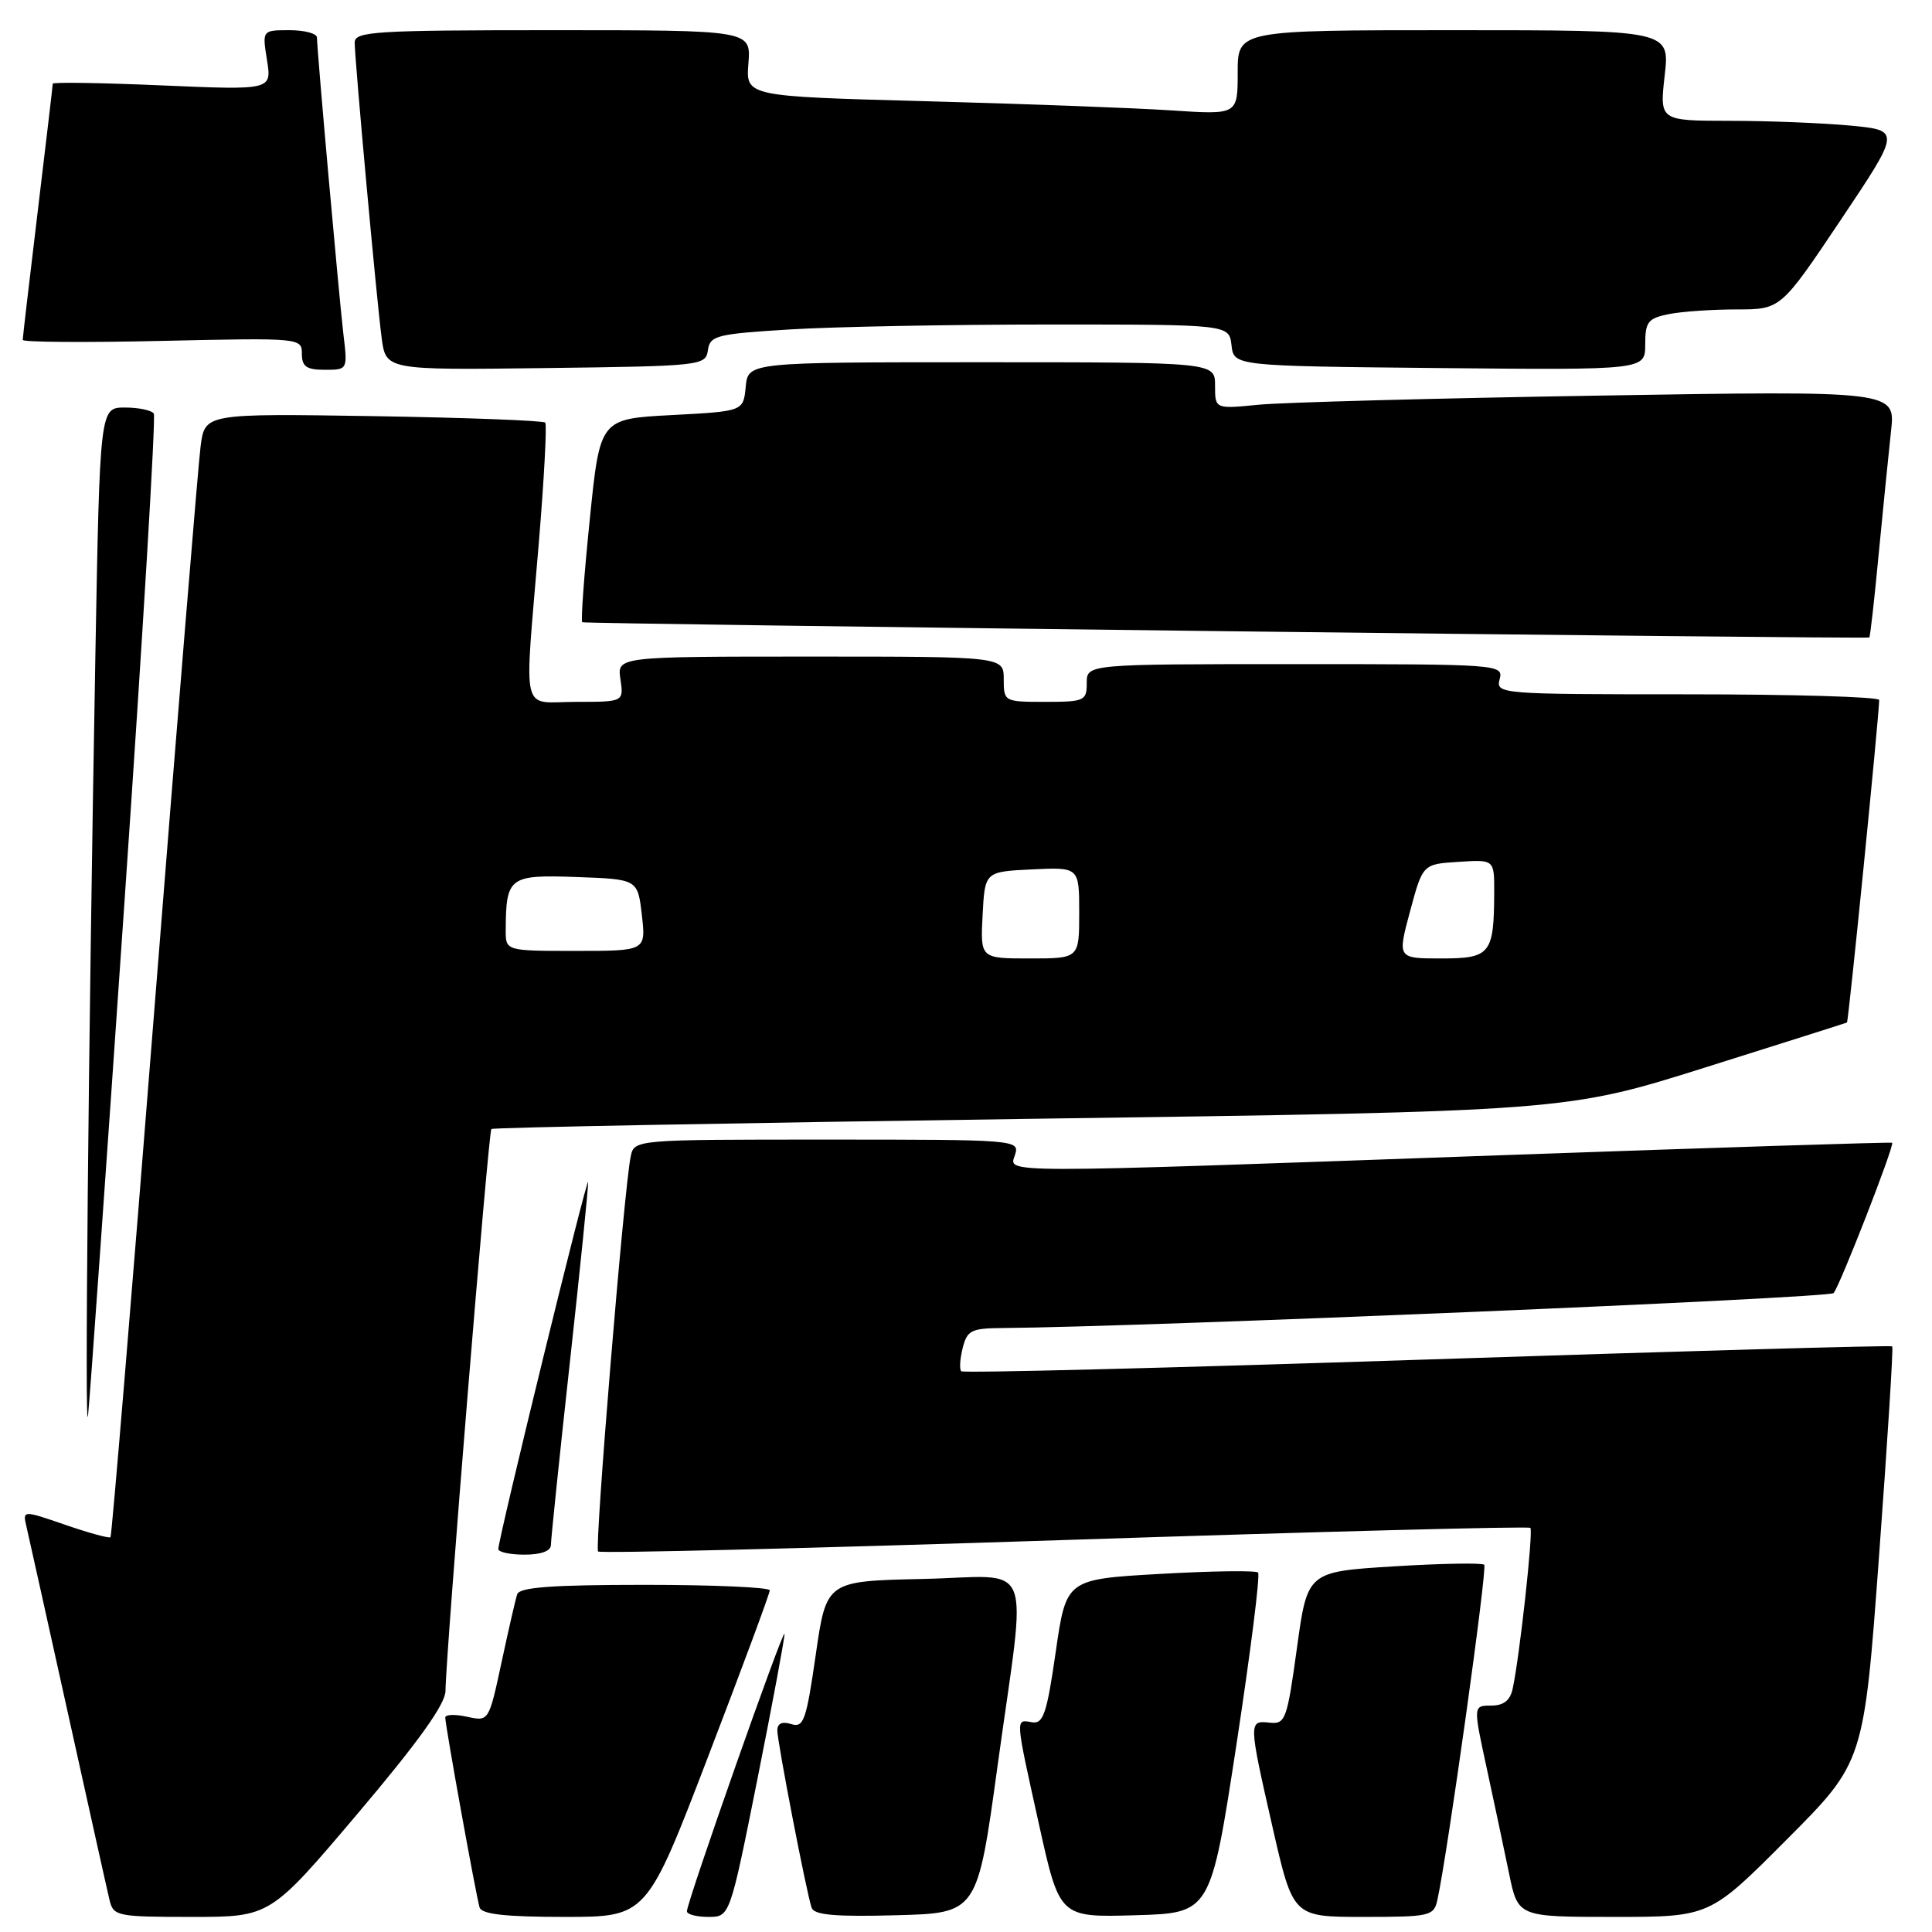 <?xml version="1.0" encoding="UTF-8" standalone="no"?>
<!DOCTYPE svg PUBLIC "-//W3C//DTD SVG 1.1//EN" "http://www.w3.org/Graphics/SVG/1.1/DTD/svg11.dtd" >
<svg xmlns="http://www.w3.org/2000/svg" xmlns:xlink="http://www.w3.org/1999/xlink" version="1.1" viewBox="0 0 256 256">
 <g >
 <path fill="currentColor"
d=" M 47.40 240.30 C 55.48 230.75 59.01 225.82 59.03 224.05 C 59.08 219.04 64.72 149.94 65.11 149.60 C 65.32 149.40 97.45 148.80 136.50 148.25 C 207.50 147.26 207.50 147.26 226.00 141.43 C 236.18 138.23 244.61 135.55 244.73 135.49 C 244.94 135.38 249.00 94.71 249.00 92.75 C 249.00 92.34 237.57 92.00 223.59 92.00 C 198.68 92.00 198.20 91.96 198.71 90.00 C 199.22 88.04 198.74 88.00 171.62 88.00 C 144.00 88.00 144.00 88.00 144.00 90.50 C 144.00 92.86 143.70 93.00 138.50 93.00 C 133.06 93.00 133.00 92.97 133.00 90.00 C 133.00 87.00 133.00 87.00 107.39 87.00 C 81.77 87.00 81.77 87.00 82.21 90.00 C 82.65 93.00 82.65 93.00 76.33 93.00 C 68.89 93.00 69.45 95.41 71.39 72.00 C 72.10 63.47 72.48 56.28 72.25 56.00 C 72.02 55.73 61.78 55.34 49.49 55.14 C 27.15 54.79 27.15 54.79 26.58 59.14 C 26.27 61.54 23.53 94.97 20.48 133.44 C 17.44 171.91 14.81 203.52 14.64 203.69 C 14.47 203.86 11.78 203.13 8.66 202.05 C 2.99 200.10 2.99 200.10 3.51 202.30 C 3.79 203.51 6.26 214.62 9.00 227.00 C 11.74 239.38 14.21 250.51 14.51 251.75 C 15.02 253.90 15.48 254.00 25.42 254.00 C 35.80 254.00 35.80 254.00 47.40 240.30 Z  M 93.84 232.73 C 98.33 221.03 102.00 211.13 102.00 210.73 C 102.00 210.33 94.56 210.00 85.47 210.00 C 73.13 210.00 68.83 210.32 68.53 211.25 C 68.30 211.94 67.37 216.01 66.45 220.30 C 64.77 228.11 64.77 228.11 61.89 227.48 C 60.30 227.13 59.00 227.17 59.00 227.58 C 59.00 228.65 63.09 251.27 63.55 252.75 C 63.83 253.65 66.99 254.00 74.81 254.00 C 85.69 254.00 85.69 254.00 93.84 232.73 Z  M 100.36 235.75 C 102.36 225.71 103.98 217.05 103.95 216.50 C 103.89 215.45 91.04 251.96 91.02 253.25 C 91.01 253.66 92.28 254.00 93.86 254.00 C 96.71 254.00 96.71 254.00 100.36 235.75 Z  M 132.18 234.00 C 136.07 205.76 137.32 208.89 122.25 209.22 C 109.50 209.50 109.50 209.50 108.09 219.27 C 106.83 227.99 106.49 228.97 104.84 228.45 C 103.64 228.07 103.00 228.36 103.00 229.29 C 103.00 230.82 106.83 250.64 107.54 252.78 C 107.86 253.75 110.65 254.00 118.73 253.78 C 129.50 253.50 129.50 253.50 132.18 234.00 Z  M 163.83 231.20 C 165.70 218.94 167.00 208.67 166.70 208.37 C 166.41 208.08 160.57 208.16 153.72 208.55 C 141.28 209.26 141.28 209.26 139.89 218.88 C 138.71 227.07 138.24 228.46 136.75 228.21 C 134.52 227.83 134.48 227.34 137.68 241.78 C 140.40 254.07 140.40 254.07 150.40 253.78 C 160.41 253.50 160.41 253.50 163.83 231.20 Z  M 190.46 251.75 C 191.79 245.76 197.10 207.77 196.67 207.34 C 196.40 207.07 191.02 207.16 184.71 207.55 C 173.24 208.26 173.24 208.26 171.85 218.38 C 170.54 227.89 170.32 228.49 168.23 228.26 C 165.42 227.96 165.43 228.10 168.65 242.25 C 171.34 254.00 171.34 254.00 180.65 254.00 C 189.49 254.00 189.99 253.89 190.46 251.75 Z  M 236.76 243.74 C 246.98 233.49 246.98 233.49 248.99 206.08 C 250.10 191.01 250.89 178.55 250.73 178.40 C 250.58 178.24 222.86 179.03 189.14 180.14 C 155.42 181.25 127.62 181.96 127.37 181.70 C 127.11 181.45 127.20 180.06 127.56 178.62 C 128.15 176.27 128.70 176.00 132.86 175.97 C 151.19 175.84 242.37 172.01 242.96 171.34 C 243.79 170.40 251.07 151.72 250.72 151.42 C 250.60 151.32 227.32 152.06 199.00 153.07 C 131.03 155.50 133.71 155.50 134.50 153.00 C 135.12 151.04 134.68 151.00 109.59 151.00 C 84.04 151.00 84.04 151.00 83.57 153.25 C 82.69 157.45 78.76 205.09 79.25 205.58 C 79.52 205.85 107.33 205.17 141.06 204.06 C 174.78 202.95 202.55 202.22 202.78 202.45 C 203.19 202.85 201.37 219.43 200.44 223.75 C 200.11 225.32 199.24 226.00 197.58 226.00 C 195.20 226.00 195.20 226.00 196.99 234.25 C 197.97 238.79 199.31 245.09 199.96 248.25 C 201.14 254.00 201.14 254.00 213.84 254.00 C 226.54 254.00 226.54 254.00 236.76 243.74 Z  M 73.00 204.71 C 73.00 204.00 74.12 193.15 75.50 180.60 C 76.88 168.05 77.97 157.26 77.93 156.64 C 77.85 155.56 66.08 203.66 66.03 205.25 C 66.01 205.66 67.58 206.00 69.50 206.00 C 71.69 206.00 73.00 205.52 73.00 204.71 Z  M 16.49 119.56 C 18.91 84.40 20.66 55.26 20.38 54.81 C 20.11 54.37 18.39 54.00 16.56 54.00 C 13.23 54.00 13.23 54.00 12.63 87.25 C 11.71 138.37 11.20 191.95 11.67 187.50 C 11.91 185.30 14.08 154.73 16.49 119.56 Z  M 248.93 73.47 C 249.51 67.44 250.25 60.09 250.57 57.13 C 251.17 51.77 251.17 51.77 211.84 52.42 C 190.20 52.77 169.91 53.32 166.75 53.63 C 161.00 54.20 161.00 54.20 161.00 51.10 C 161.00 48.00 161.00 48.00 130.06 48.00 C 99.13 48.00 99.13 48.00 98.81 51.25 C 98.50 54.50 98.50 54.50 89.00 55.00 C 79.50 55.50 79.50 55.50 78.15 68.81 C 77.40 76.14 76.95 82.27 77.15 82.45 C 77.40 82.69 246.15 84.69 247.69 84.47 C 247.80 84.46 248.36 79.51 248.93 73.47 Z  M 45.50 44.25 C 44.91 39.21 42.00 6.65 42.00 4.98 C 42.00 4.44 40.37 4.00 38.37 4.00 C 34.74 4.00 34.74 4.00 35.38 7.97 C 36.01 11.94 36.01 11.94 21.51 11.32 C 13.53 10.97 7.00 10.87 6.99 11.09 C 6.99 11.32 6.09 18.93 5.00 28.00 C 3.91 37.08 3.01 44.74 3.01 45.04 C 3.00 45.34 11.32 45.40 21.50 45.17 C 39.82 44.76 40.00 44.78 40.00 46.88 C 40.00 48.57 40.61 49.00 43.03 49.00 C 46.07 49.00 46.07 49.00 45.50 44.25 Z  M 93.80 46.40 C 94.08 44.46 94.94 44.25 104.71 43.65 C 110.54 43.29 126.01 43.00 139.09 43.00 C 162.87 43.00 162.87 43.00 163.18 45.75 C 163.50 48.50 163.50 48.50 190.75 48.77 C 218.00 49.03 218.00 49.03 218.00 45.64 C 218.00 42.64 218.36 42.18 221.13 41.62 C 222.84 41.28 226.88 41.00 230.11 41.00 C 235.96 41.00 235.96 41.00 243.91 29.14 C 251.85 17.28 251.85 17.28 245.18 16.64 C 241.50 16.30 234.32 16.01 229.20 16.01 C 219.90 16.00 219.90 16.00 220.58 10.00 C 221.26 4.00 221.26 4.00 192.63 4.00 C 164.00 4.00 164.00 4.00 164.00 9.61 C 164.00 15.21 164.00 15.21 155.25 14.63 C 150.44 14.31 135.77 13.76 122.66 13.41 C 98.82 12.77 98.82 12.77 99.17 8.39 C 99.51 4.00 99.51 4.00 73.26 4.00 C 49.68 4.00 47.00 4.17 47.00 5.63 C 47.00 7.92 49.89 39.61 50.57 44.77 C 51.13 49.04 51.13 49.04 72.31 48.77 C 92.98 48.51 93.51 48.45 93.80 46.40 Z  M 130.20 121.25 C 130.50 115.50 130.50 115.50 136.75 115.20 C 143.00 114.90 143.00 114.90 143.00 120.95 C 143.00 127.00 143.00 127.00 136.45 127.00 C 129.90 127.00 129.90 127.00 130.20 121.25 Z  M 186.84 120.75 C 188.52 114.50 188.52 114.50 193.26 114.20 C 198.00 113.89 198.00 113.89 197.99 118.20 C 197.96 126.42 197.50 127.00 190.96 127.00 C 185.16 127.00 185.16 127.00 186.84 120.75 Z  M 67.01 123.25 C 67.05 116.20 67.45 115.89 76.38 116.21 C 84.50 116.50 84.50 116.50 85.05 121.25 C 85.59 126.00 85.59 126.00 76.30 126.00 C 67.00 126.00 67.00 126.00 67.01 123.25 Z "/>
</g>
</svg>